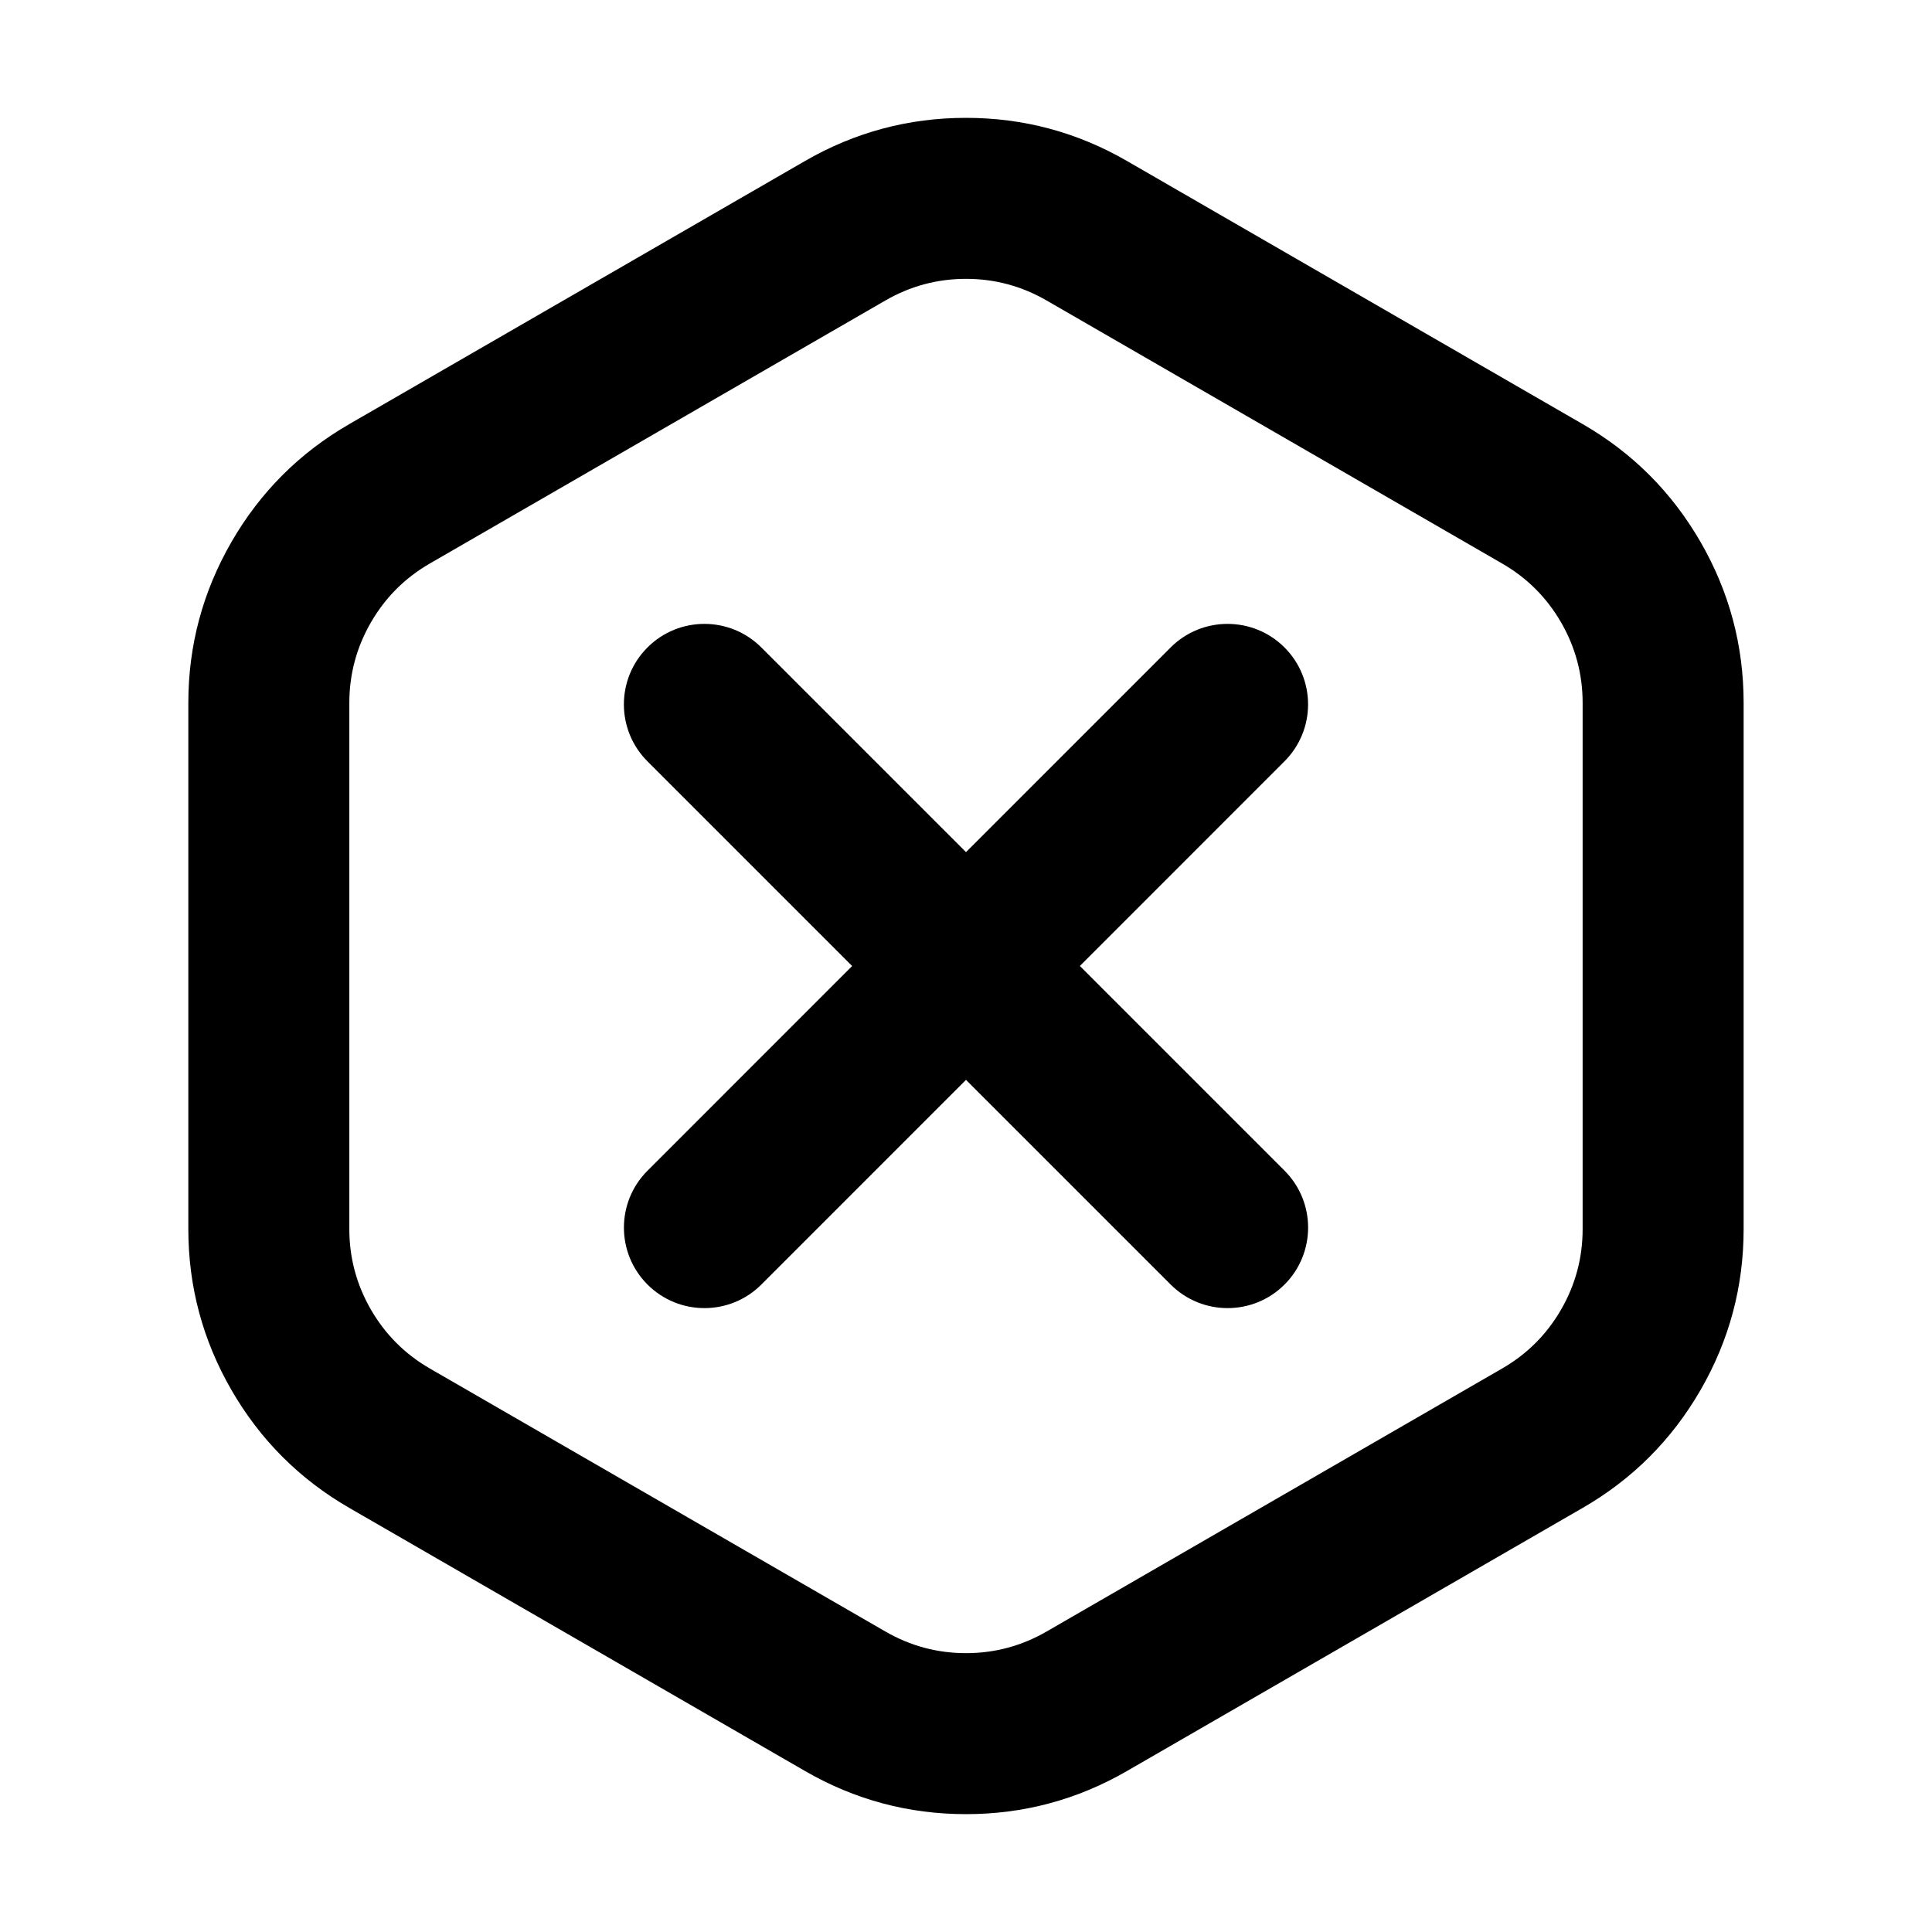 <svg xmlns="http://www.w3.org/2000/svg" xmlns:xlink="http://www.w3.org/1999/xlink" width="48" height="48" viewBox="0 0 48 48" fill="none">
<path d="M43.32 30.536L43.32 17.464C43.32 16.035 42.963 14.702 42.249 13.464C41.534 12.226 40.558 11.25 39.32 10.536L28 4C26.762 3.285 25.429 2.928 24 2.928C22.571 2.928 21.238 3.285 20 4L8.679 10.536C7.442 11.25 6.466 12.226 5.751 13.464C5.037 14.702 4.679 16.035 4.679 17.464L4.679 30.536C4.679 31.965 5.037 33.298 5.751 34.536C6.466 35.773 7.442 36.75 8.679 37.464L20 44C21.238 44.715 22.571 45.072 24 45.072C25.429 45.072 26.762 44.715 28 44L39.32 37.464C40.558 36.75 41.534 35.773 42.249 34.536C42.963 33.298 43.32 31.965 43.32 30.536ZM38.785 15.464C39.142 16.083 39.32 16.75 39.32 17.464L39.32 30.536C39.32 31.25 39.142 31.917 38.785 32.536C38.427 33.155 37.939 33.643 37.32 34L26 40.536C25.381 40.893 24.715 41.072 24 41.072C23.285 41.072 22.619 40.893 22 40.536L10.679 34C10.061 33.643 9.573 33.155 9.215 32.536C8.858 31.917 8.679 31.25 8.679 30.536L8.679 17.464C8.679 16.75 8.858 16.083 9.215 15.464C9.573 14.845 10.061 14.357 10.679 14L22 7.464C22.619 7.107 23.285 6.928 24 6.928C24.715 6.928 25.381 7.107 26 7.464L37.32 14C37.939 14.357 38.427 14.845 38.785 15.464Z" fill-rule="evenodd"  fill="#000000" >
</path>
<path d="M16.087 31.914C16.868 32.695 18.135 32.695 18.916 31.914L31.913 18.914C32.694 18.133 32.694 16.867 31.913 16.086C31.132 15.305 29.865 15.305 29.084 16.086L16.087 29.086C15.306 29.867 15.306 31.133 16.087 31.914Z" fill-rule="evenodd"  fill="#000000" >
</path>
<path d="M31.914 31.914C32.695 31.133 32.695 29.866 31.914 29.085L18.915 16.086C18.134 15.305 16.867 15.305 16.086 16.086C15.305 16.867 15.305 18.134 16.086 18.915L29.085 31.914C29.866 32.695 31.133 32.695 31.914 31.914Z" fill-rule="evenodd"  fill="#000000" >
</path>
</svg>
